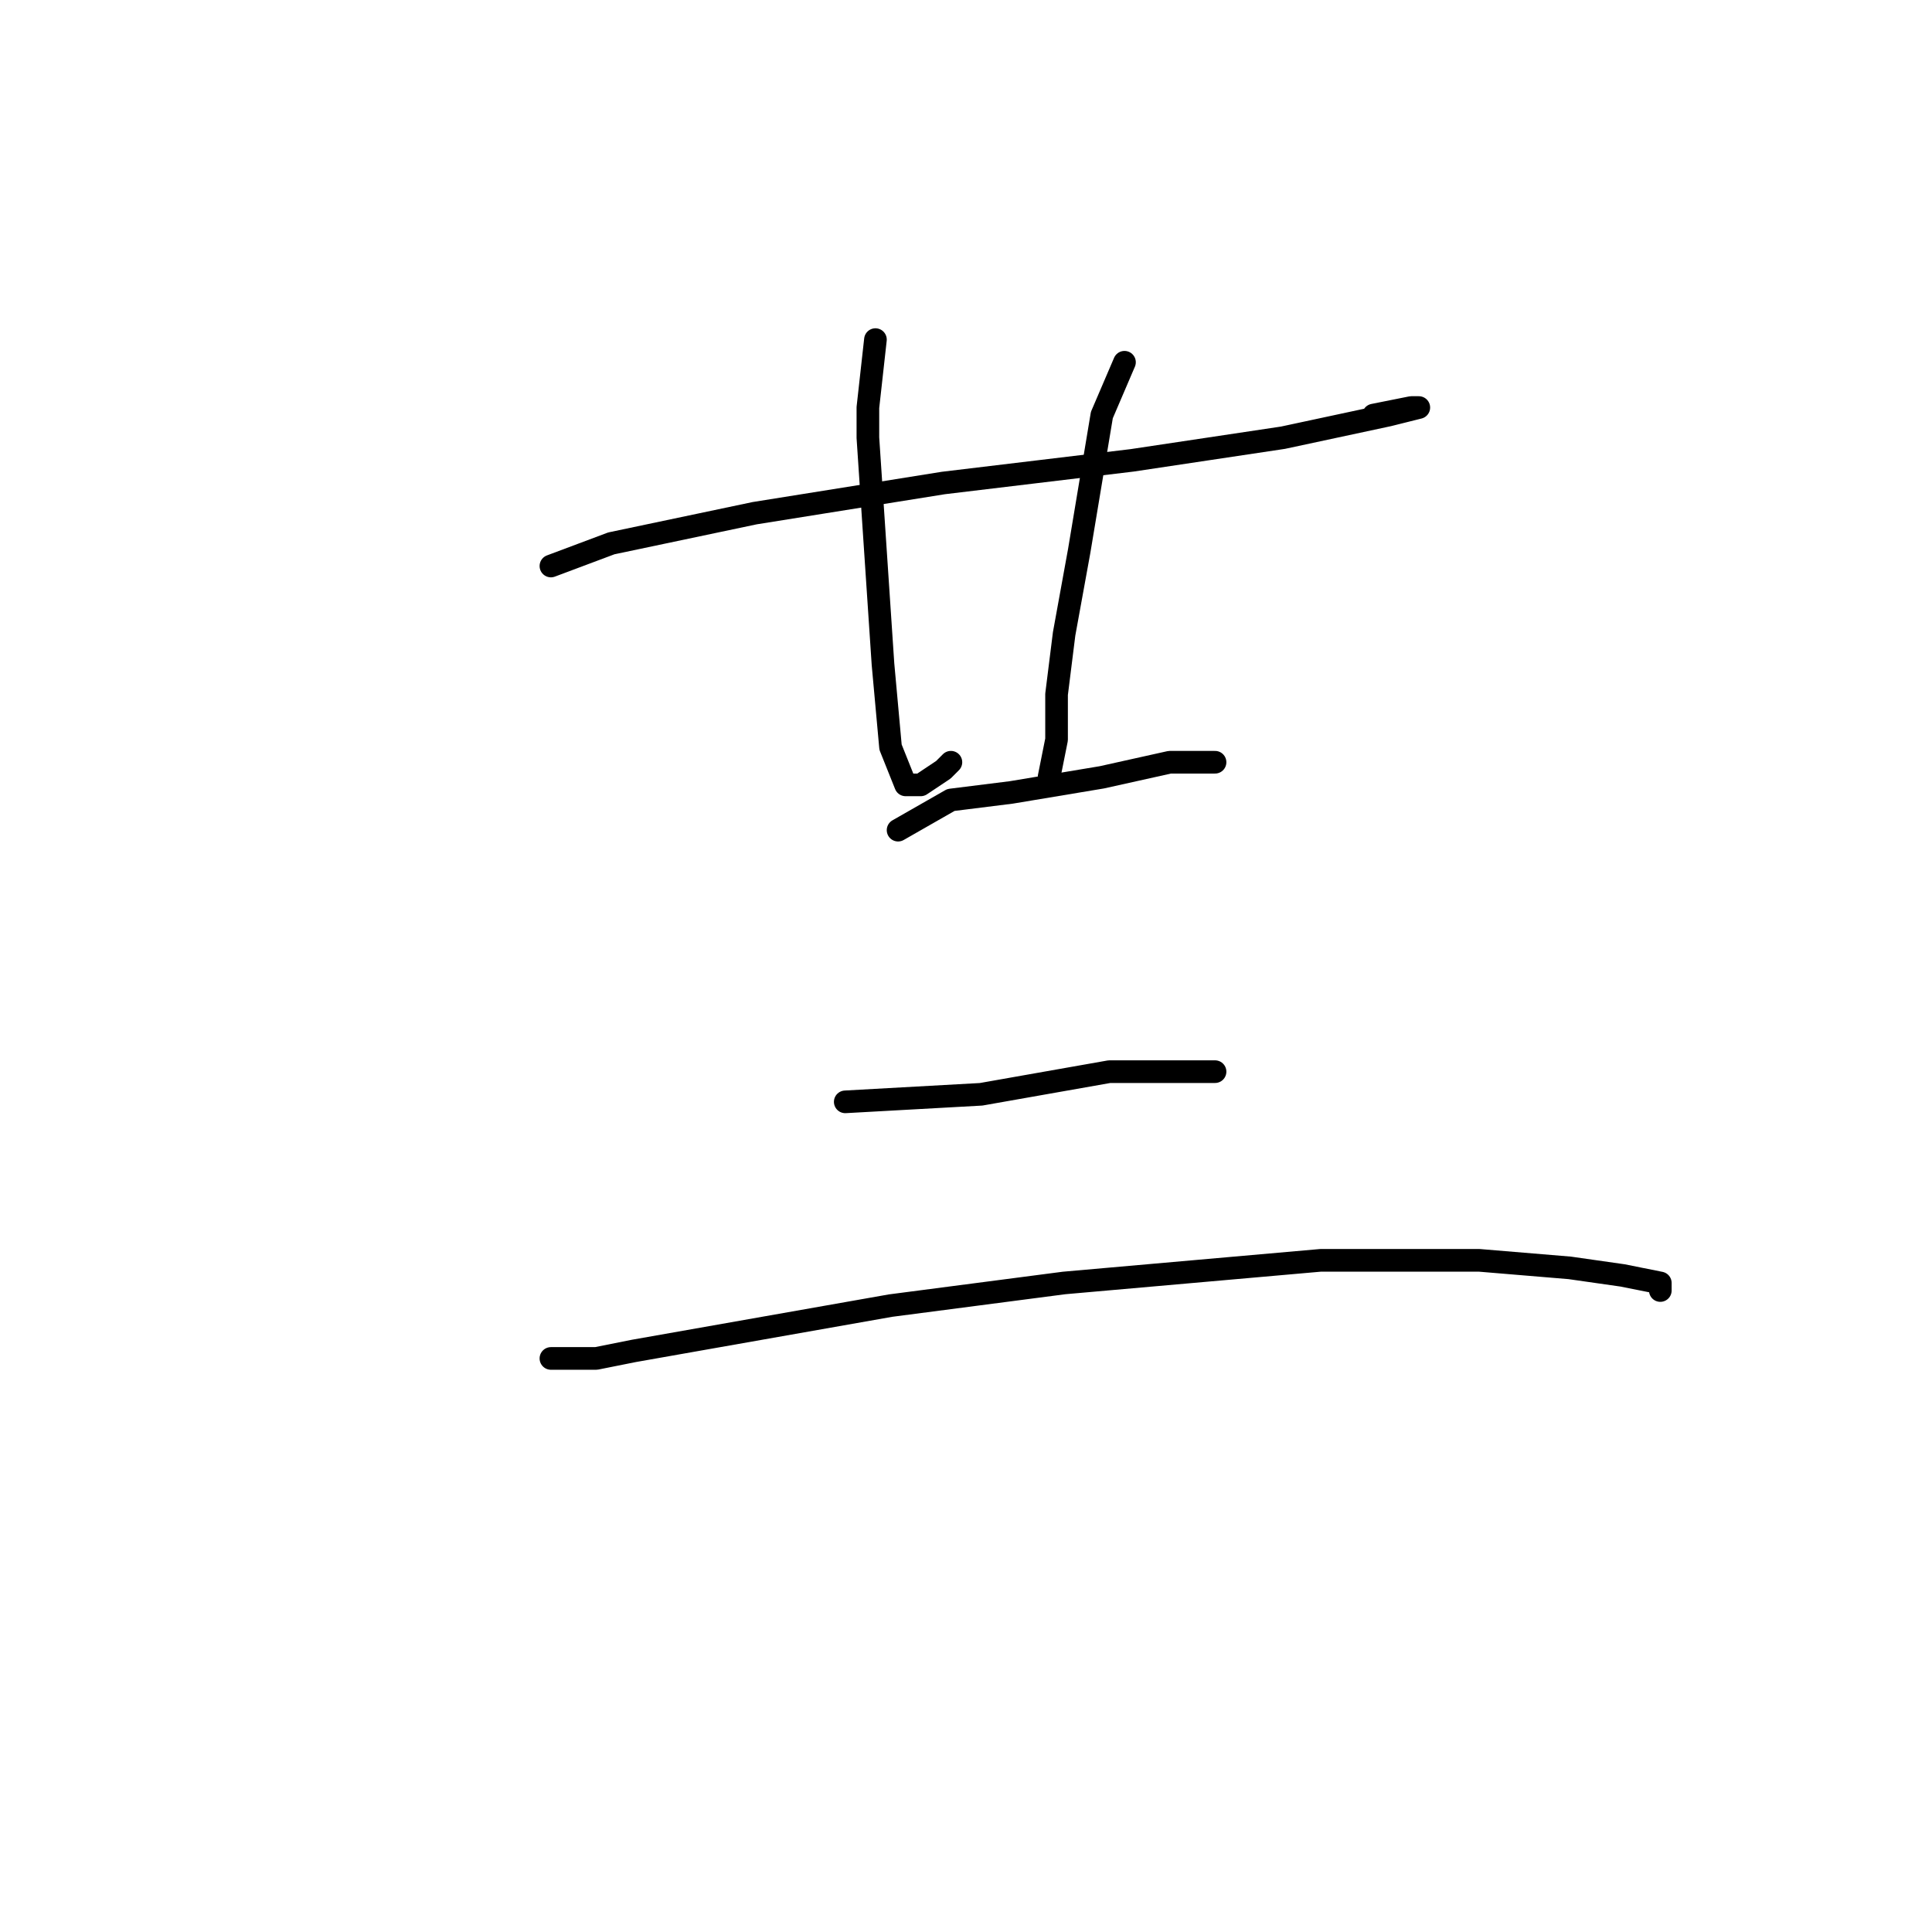 <?xml version="1.0" standalone="no"?>
    <svg width="256" height="256" xmlns="http://www.w3.org/2000/svg" version="1.1">
    <polyline stroke="black" stroke-width="3" stroke-linecap="round" fill="transparent" stroke-linejoin="round" points="73 75 81 72 100 68 125 64 150 61 170 58 184 55 188 54 187 54 182 55 182 55 " />
        <polyline stroke="black" stroke-width="3" stroke-linecap="round" fill="transparent" stroke-linejoin="round" points="116 45 115 54 115 58 116 73 117 88 118 99 120 104 122 104 125 102 126 101 126 101 " />
        <polyline stroke="black" stroke-width="3" stroke-linecap="round" fill="transparent" stroke-linejoin="round" points="149 48 146 55 145 61 143 73 141 84 140 92 140 98 139 103 139 104 139 104 " />
        <polyline stroke="black" stroke-width="3" stroke-linecap="round" fill="transparent" stroke-linejoin="round" points="119 110 126 106 134 105 146 103 155 101 161 101 161 101 " />
        <polyline stroke="black" stroke-width="3" stroke-linecap="round" fill="transparent" stroke-linejoin="round" points="112 146 130 145 147 142 155 142 161 142 161 142 " />
        <polyline stroke="black" stroke-width="3" stroke-linecap="round" fill="transparent" stroke-linejoin="round" points="73 180 79 180 84 179 118 173 141 170 175 167 196 167 208 168 215 169 220 170 220 171 220 171 " />
        </svg>